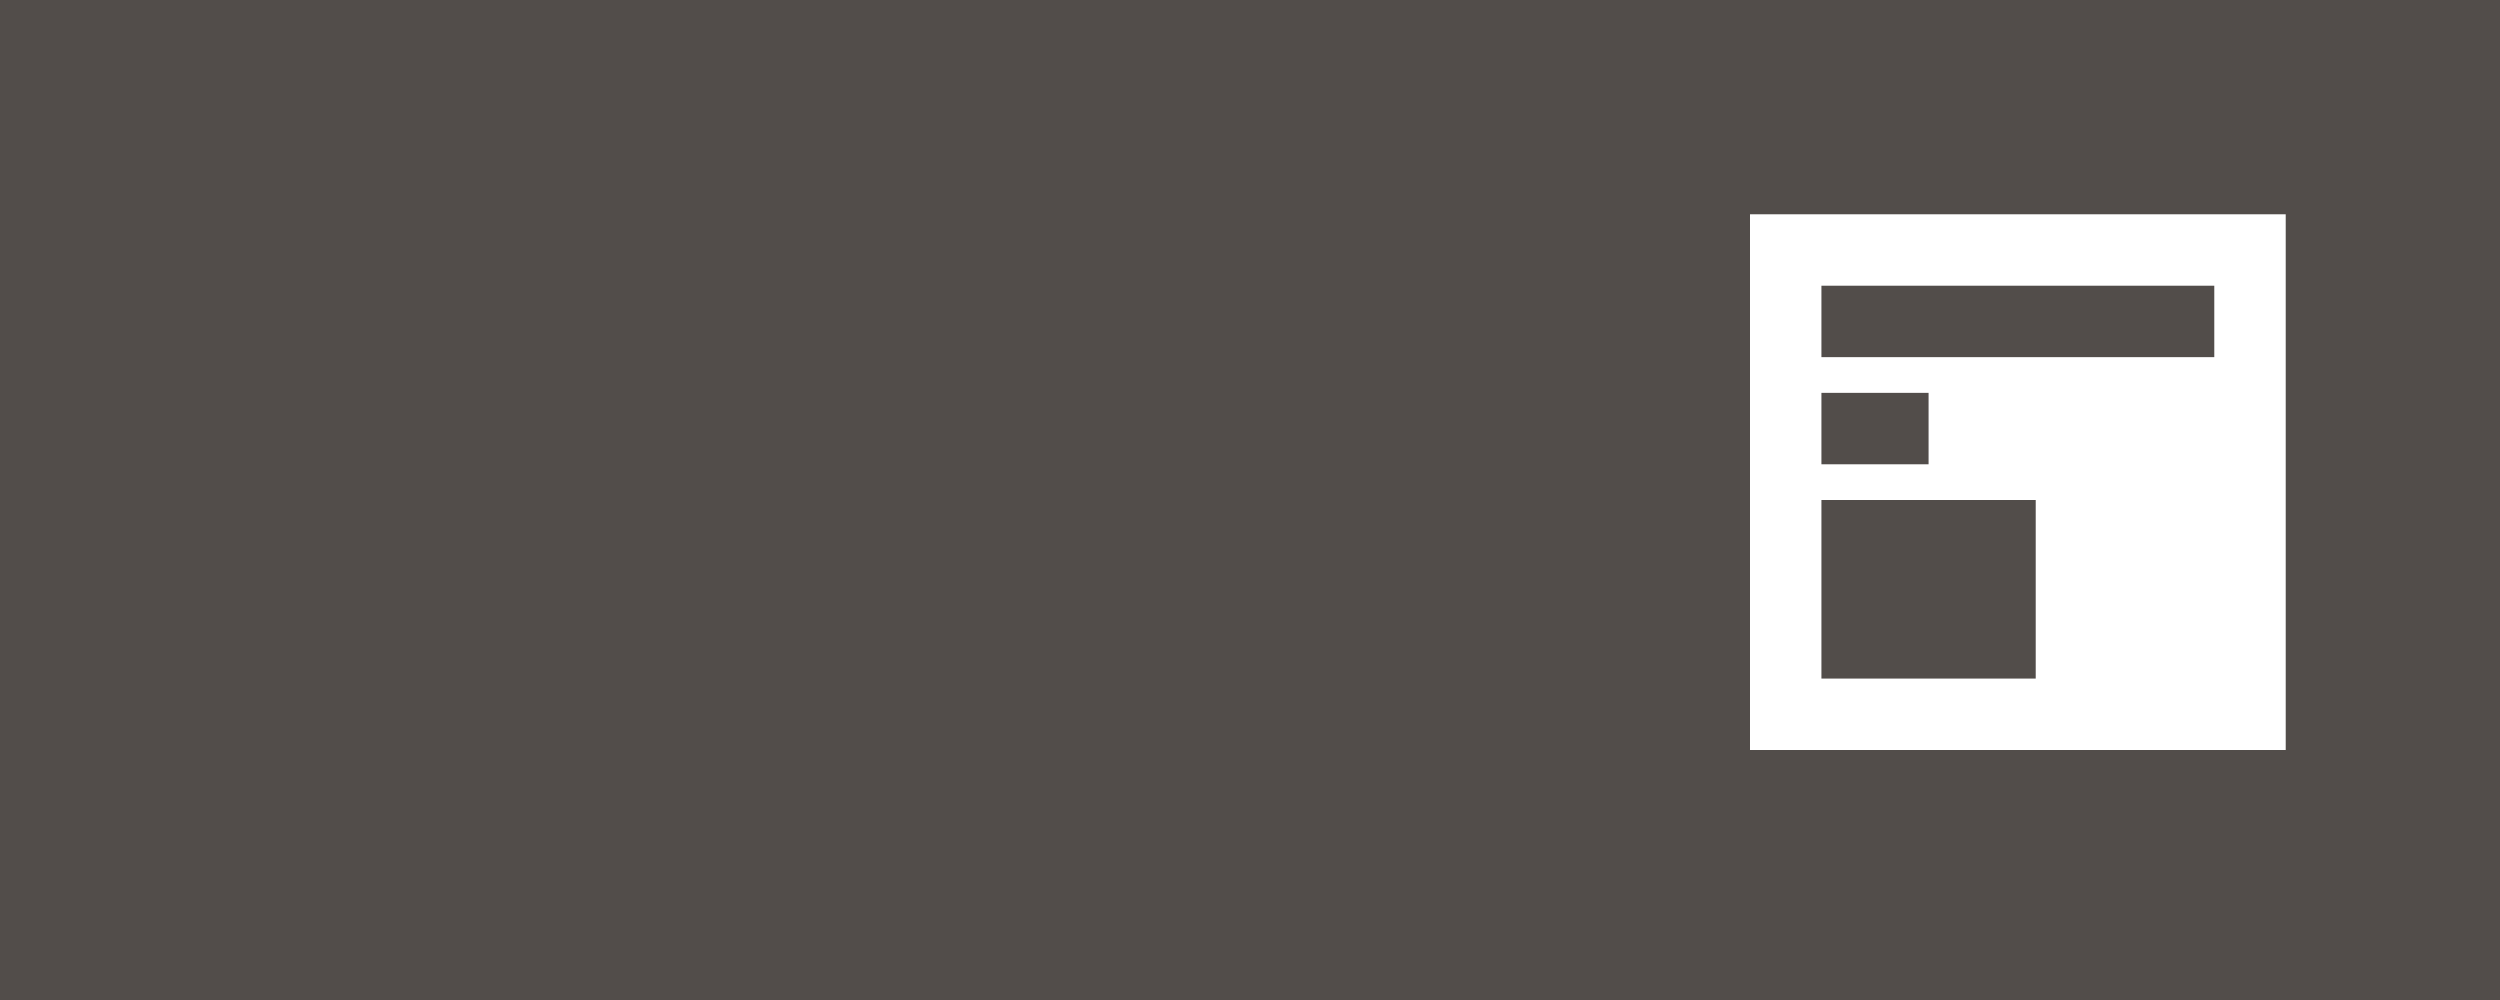 <svg xmlns="http://www.w3.org/2000/svg" width="70" height="28" viewBox="0 0 70 28">
  <defs>
    <style>
      .cls-1 {
        fill: #524d4a;
      }

      .cls-2 {
        fill: #fff;
      }
    </style>
  </defs>
  <g id="Group_166050" data-name="Group 166050" transform="translate(-2366 -496)">
    <rect id="Rectangle_140570" data-name="Rectangle 140570" class="cls-1" width="70" height="28" transform="translate(2366 496)"/>
    <g id="Group_151206" data-name="Group 151206" transform="translate(43 75)">
      <rect id="Rectangle_140562" data-name="Rectangle 140562" class="cls-2" width="15" height="15" transform="translate(2372 427)"/>
      <rect id="Rectangle_140563" data-name="Rectangle 140563" class="cls-1" width="6" height="5" transform="translate(2374 435)"/>
      <rect id="Rectangle_140564" data-name="Rectangle 140564" class="cls-1" width="3" height="2" transform="translate(2374 432)"/>
      <rect id="Rectangle_140565" data-name="Rectangle 140565" class="cls-1" width="11" height="2" transform="translate(2374 429)"/>
    </g>
  </g>
</svg>
